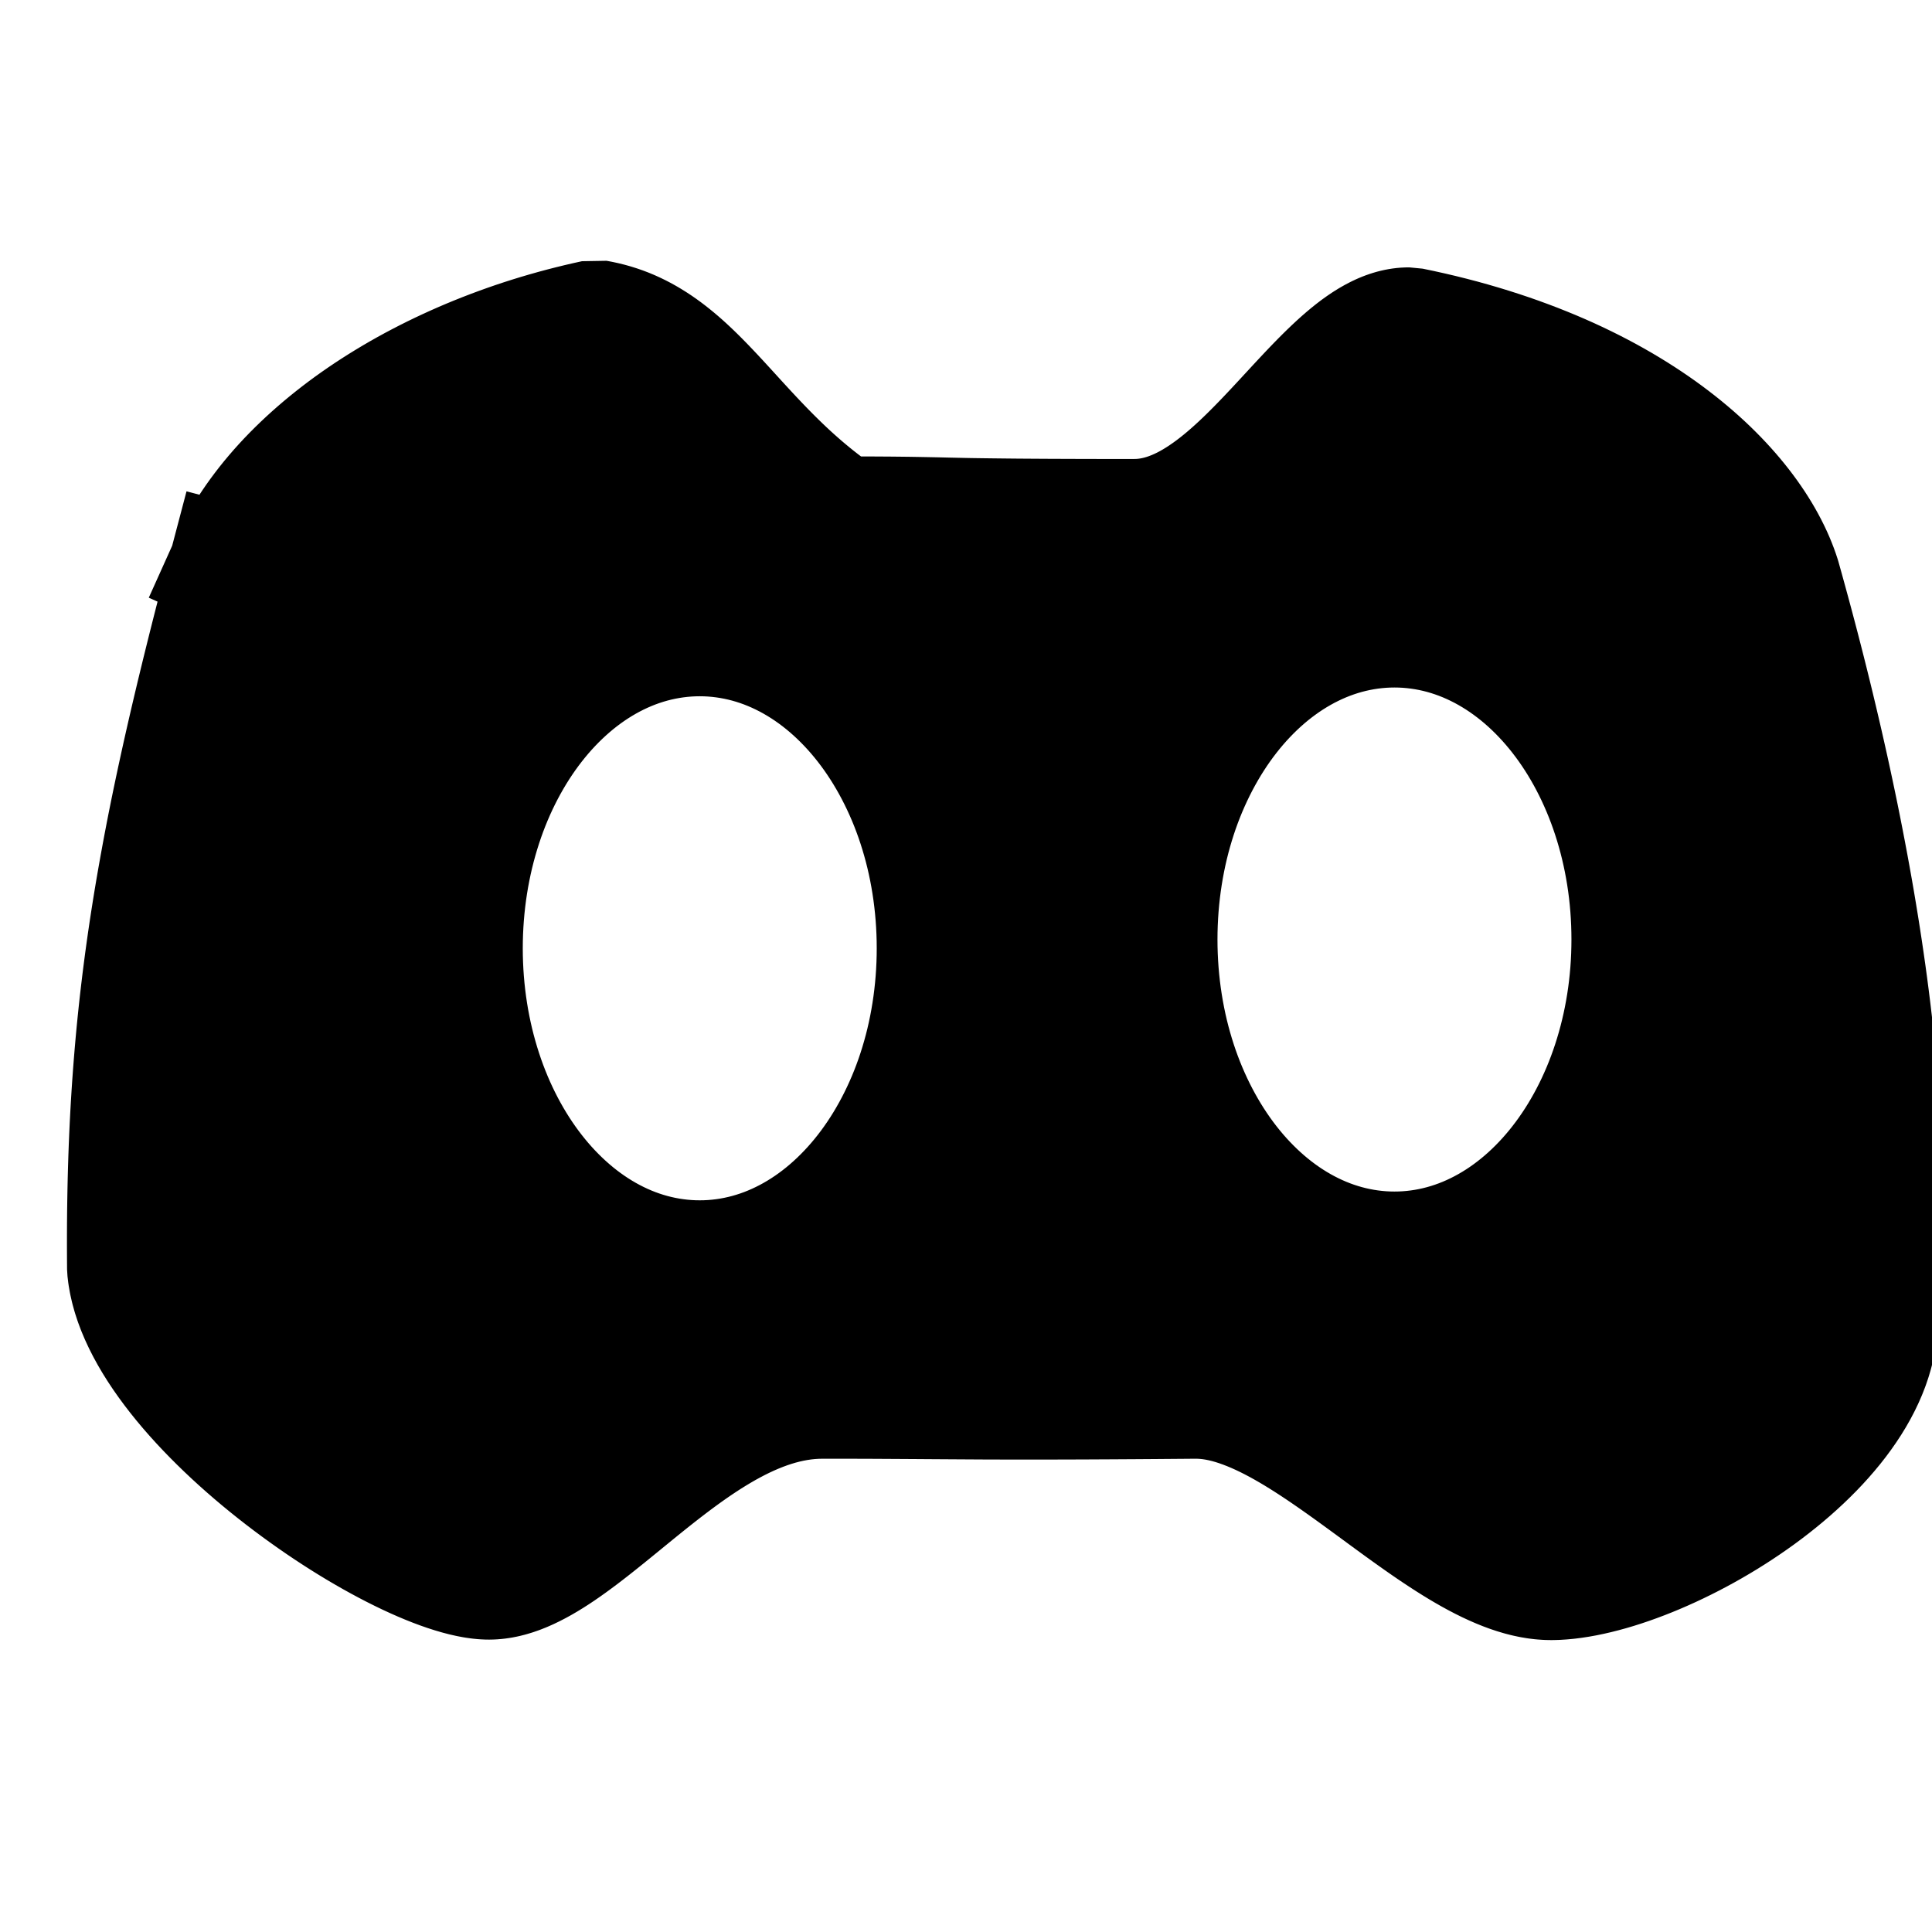 <?xml version="1.0" encoding="UTF-8"?>
<!DOCTYPE svg PUBLIC "-//W3C//DTD SVG 20010904//EN" "http://www.w3.org/TR/2001/REC-SVG-20010904/DTD/svg10.dtd">
<svg width="150.24pt" height="150.24pt" viewBox="0 0 150.24 150.24" xmlns="http://www.w3.org/2000/svg">
<path transform="matrix(1 0 0 1 10 25)" d="m7.917 19.071 0.185-0.411 0.196-0.409 0.207-0.407 0.218-0.405 0.228-0.403 0.239-0.401 0.249-0.399 0.26-0.397 0.27-0.394 0.28-0.392 0.29-0.389 0.299-0.387 0.309-0.384 0.319-0.381 0.328-0.379 0.338-0.376 0.347-0.373 0.356-0.369 0.365-0.366 0.374-0.363 0.383-0.36 0.391-0.356 0.4-0.353 0.408-0.349 0.416-0.345 0.424-0.341 0.432-0.338 0.44-0.334 0.448-0.33 0.456-0.325 0.463-0.321 0.47-0.317 0.478-0.312 0.485-0.308 0.492-0.303 0.499-0.299 0.505-0.294 0.512-0.289 0.519-0.284 0.525-0.279 0.531-0.274 0.538-0.269 0.544-0.264 0.55-0.258 0.555-0.253 0.561-0.248 0.567-0.242 0.572-0.236 0.577-0.23 0.583-0.225 0.588-0.219 0.593-0.213 0.598-0.207 0.602-0.2 0.607-0.194 0.611-0.188 0.616-0.181 0.62-0.175 0.624-0.168 0.628-0.161 0.632-0.155 0.636-0.148 0.639-0.141 0.362 0.067 0.354 0.077 0.347 0.086 0.341 0.096 0.334 0.105 0.328 0.114 0.322 0.123 0.316 0.132 0.311 0.141 0.306 0.149 0.301 0.157 0.296 0.165 0.292 0.173 0.288 0.18 0.284 0.187 0.28 0.194 0.277 0.201 0.274 0.208 0.271 0.214 0.269 0.22 0.267 0.226 0.265 0.232 0.263 0.238 0.261 0.243 0.26 0.248 0.259 0.253 0.259 0.258 0.258 0.262 0.258 0.266 0.258 0.27 0.259 0.274 0.26 0.278 0.261 0.281 0.262 0.285 0.263 0.287 0.265 0.29 0.267 0.293 0.269 0.295 0.272 0.297 0.275 0.299 0.278 0.301 0.281 0.302 0.285 0.304 0.289 0.305 0.293 0.306 0.297 0.306 0.302 0.307 0.307 0.307 0.312 0.307 0.317 0.307 0.323 0.307 0.329 0.306 0.336 0.305 0.342 0.304 0.349 0.303 0.356 0.301 0.363 0.3 0.371 0.298 0.379 0.296 0.387 0.293 0.395 0.291 0.404 0.288 0.413 0.285 0.471 1e-4 0.45 5e-4 0.43 7e-4 0.41 1e-3 0.392 0.001 0.374 0.002 0.357 0.002 0.341 2e-3 0.326 0.002 0.311 0.002 0.298 0.003 0.285 0.003 0.274 3e-3 0.263 0.003 0.253 0.003 0.244 0.004 0.236 0.004 0.228 0.004 0.222 0.004 0.216 4e-3 0.212 0.004 0.208 0.004 0.205 0.004 0.203 0.004 0.202 0.004 0.201 0.005 0.202 0.005 0.203 0.005 0.205 0.005 0.209 0.005 0.43 0.009 0.223 0.005 0.23 0.005 0.238 0.005 0.246 0.005 0.255 0.005 0.265 0.004 0.277 0.004 0.288 0.004 0.301 0.004 0.315 0.004 0.329 0.004 0.345 4e-3 0.361 0.004 0.378 0.004 0.396 0.004 0.415 0.004 0.435 0.003 0.455 0.003 0.477 0.003 0.499 0.003 0.522 0.003 0.546 0.002 0.571 0.002 0.597 2e-3 0.624 0.002 0.651 0.002 0.68 0.001 0.709 1e-3 0.74 7e-4 0.771 5e-4 0.803 1e-4 0.408-0.011 0.404-0.033 0.401-0.055 0.398-0.075 0.395-0.095 0.392-0.114 0.389-0.133 0.386-0.15 0.383-0.167 0.38-0.183 0.377-0.199 0.374-0.214 0.371-0.228 0.369-0.241 0.366-0.254 0.364-0.265 0.361-0.277 0.359-0.287 0.356-0.297 0.354-0.306 0.352-0.314 0.349-0.321 0.347-0.328 0.345-0.334 0.343-0.34 0.341-0.344 0.339-0.348 0.338-0.351 0.336-0.354 0.334-0.355 0.332-0.356 0.331-0.356 0.329-0.356 0.328-0.355 0.326-0.353 0.325-0.35 0.324-0.347 0.322-0.343 0.321-0.338 0.32-0.332 0.319-0.326 0.318-0.319 0.317-0.311 0.316-0.303 0.315-0.294 0.314-0.284 0.313-0.273 0.313-0.262 0.312-0.25 0.311-0.237 0.311-0.223 0.31-0.209 0.31-0.194 0.31-0.178 0.309-0.162 0.309-0.145 0.309-0.127 0.309-0.108 0.308-0.089 0.309-0.069 0.309-0.048 0.309-0.027 0.309-0.004 0.823 0.172 0.81 0.18 0.799 0.188 0.785 0.196 0.774 0.203 0.76 0.211 0.749 0.218 0.736 0.225 0.724 0.232 0.712 0.238 0.699 0.245 0.687 0.251 0.676 0.257 0.662 0.263 0.651 0.268 0.639 0.274 0.627 0.279 0.615 0.285 0.602 0.29 0.591 0.294 0.579 0.299 0.567 0.303 0.555 0.308 0.544 0.312 0.531 0.316 0.52 0.319 0.508 0.323 0.497 0.326 0.485 0.329 0.473 0.332 0.461 0.335 0.45 0.338 0.439 0.34 0.427 0.342 0.415 0.344 0.405 0.346 0.392 0.348 0.382 0.349 0.37 0.351 0.358 0.352 0.348 0.353 0.336 0.354 0.325 0.354 0.314 0.355 0.303 0.355 0.291 0.355 0.281 0.355 0.269 0.354 0.259 0.354 0.247 0.353 0.237 0.352 0.225 0.351 0.215 0.35 0.204 0.349 0.193 0.347 0.182 0.345 0.172 0.344 0.161 0.341 0.15 0.339 0.139 0.337 0.129 0.334 0.118 0.331 0.108 0.328 0.251 0.897 0.248 0.901 0.247 0.905 0.245 0.909 0.242 0.912 0.24 0.915 0.237 0.919 0.235 0.922 0.232 0.925 0.229 0.927 0.226 0.93 0.223 0.932 0.22 0.934 0.217 0.936 0.213 0.938 0.21 0.939 0.206 0.941 0.202 0.942 0.199 0.943 0.195 0.944 0.19 0.944 0.186 0.945 0.182 0.945 0.178 0.945 0.173 0.945 0.169 0.944 0.164 0.944 0.158 0.943 0.154 0.942 0.149 0.941 0.144 0.94 0.138 0.939 0.134 0.937 0.127 0.935 0.122 0.933 0.116 0.931 0.11 0.929 0.105 0.926 0.098 0.924 0.092 0.921 0.086 0.918 0.08 0.914 0.072 0.911 0.067 0.907 0.059 0.903 0.053 0.899 0.046 0.895 0.039 0.891 0.031 0.886 0.024 0.882 0.017 0.877 0.01 0.872 1e-3 0.866-6e-3 0.861-0.013 0.855-0.022 0.849-0.03 0.843-0.038 0.837-0.047 0.831-0.054 0.824-0.063 0.817-0.072 0.81-0.081 0.803 2e-3 0.501-0.024 0.5-0.049 0.498-0.075 0.497-0.098 0.495-0.122 0.493-0.145 0.491-0.167 0.489-0.189 0.486-0.21 0.483-0.23 0.48-0.25 0.477-0.269 0.473-0.287 0.469-0.305 0.465-0.322 0.461-0.338 0.457-0.354 0.452-0.37 0.447-0.384 0.442-0.397 0.437-0.411 0.431-0.424 0.425-0.435 0.419-0.447 0.413-0.457 0.407-0.467 0.4-0.477 0.393-0.485 0.386-0.493 0.379-0.5 0.371-0.508 0.363-0.513 0.355-0.519 0.347-0.524 0.339-0.527 0.33-0.532 0.321-0.534 0.312-0.536 0.302-0.538 0.293-0.539 0.283-0.539 0.273-0.538 0.263-0.538 0.253-0.536 0.241-0.533 0.231-0.531 0.22-0.527 0.208-0.523 0.197-0.517 0.185-0.513 0.173-0.506 0.161-0.499 0.148-0.491 0.135-0.484 0.123-0.475 0.109-0.465 0.097-0.455 0.082-0.445 0.069-0.433 0.055-0.421 0.04-0.408 0.026-0.395 0.011-0.39-7e-3 -0.395-0.028-0.398-0.048-0.402-0.068-0.405-0.086-0.409-0.105-0.413-0.123-0.416-0.139-0.419-0.156-0.422-0.171-0.425-0.186-0.428-0.199-0.431-0.214-0.433-0.226-0.435-0.238-0.439-0.25-0.44-0.26-0.442-0.27-0.445-0.28-0.446-0.288-0.448-0.296-0.45-0.303-0.452-0.31-0.452-0.316-0.454-0.321-0.456-0.325-0.456-0.329-0.457-0.332-0.458-0.335-0.459-0.336-0.459-0.337-0.46-0.338-0.461-0.337-0.46-0.336-0.461-0.335-0.46-0.332-0.461-0.329-0.46-0.325-0.46-0.321-0.459-0.316-0.459-0.31-0.458-0.303-0.457-0.296-0.456-0.288-0.455-0.28-0.454-0.27-0.453-0.26-0.451-0.25-0.45-0.238-0.448-0.226-0.446-0.213-0.445-0.2-0.443-0.186-0.44-0.171-0.438-0.156-0.436-0.14-0.433-0.123-0.431-0.105-0.428-0.087-0.425-0.068-0.422-0.048-0.419-0.028-0.416-0.007-0.817 0.007-0.793 0.006-0.77 6e-3 -0.747 0.006-0.725 0.005-0.704 0.005-0.683 0.004-0.663 4e-3 -0.644 0.004-0.625 0.003-0.607 0.003-0.589 0.003-0.572 0.002-0.555 2e-3 -0.539 0.002-0.524 0.001-0.509 0.001-0.495 9e-4 -0.482 6e-4 -0.469 3e-4 -0.457 2e-4 -0.445-1e-4 -0.434-4e-4 -0.423-5e-4 -0.413-7e-4 -0.404-9e-4 -0.396-0.001-0.387-0.001-0.38-0.001-0.373-0.002-0.367-0.002-0.361-0.002-0.356-0.002-0.351-0.002-0.348-0.002-0.344-0.002-0.342-0.002-0.34-0.002-0.338-0.002-0.337-0.002-0.337-0.002-0.337-0.002-0.678-0.005-0.342-0.002-0.344-0.002-0.348-0.002-0.352-0.002-0.356-0.002-0.361-0.002-0.367-0.002-0.373-0.002-0.381-0.002-0.388-0.002-0.396-0.002-0.405-0.001-0.414-0.001-0.424-0.001-0.435-9e-4 -0.446-7e-4 -0.458-5e-4 -0.47-3e-4 -0.483-2e-4 -0.488 0.011-0.486 0.031-0.484 0.051-0.482 0.071-0.48 0.089-0.478 0.107-0.475 0.125-0.473 0.141-0.471 0.157-0.469 0.173-0.466 0.187-0.464 0.201-0.462 0.214-0.459 0.227-0.457 0.239-0.455 0.25-0.452 0.261-0.45 0.27-0.448 0.279-0.445 0.288-0.443 0.296-0.44 0.303-0.438 0.309-0.435 0.315-0.433 0.32-0.43 0.324-0.428 0.328-0.425 0.331-0.423 0.333-0.42 0.335-0.418 0.336-0.415 0.336-0.412 0.336-0.41 0.335-0.407 0.333-0.405 0.33-0.402 0.327-0.399 0.323-0.397 0.319-0.394 0.314-0.391 0.308-0.388 0.301-0.386 0.294-0.383 0.286-0.38 0.278-0.377 0.268-0.374 0.259-0.371 0.247-0.369 0.236-0.366 0.225-0.363 0.211-0.36 0.198-0.357 0.184-0.354 0.17-0.351 0.154-0.348 0.138-0.345 0.121-0.342 0.103-0.339 0.086-0.336 0.066-0.333 0.047-0.33 0.027-0.327 6e-3 -0.336-0.015-0.355-0.035-0.374-0.054-0.391-0.074-0.408-0.092-0.425-0.111-0.44-0.129-0.455-0.146-0.469-0.164-0.482-0.18-0.494-0.197-0.506-0.213-0.516-0.228-0.526-0.243-0.536-0.259-0.544-0.272-0.552-0.287-0.559-0.3-0.565-0.313-0.57-0.326-0.575-0.338-0.578-0.35-0.581-0.362-0.583-0.373-0.585-0.384-0.585-0.394-0.585-0.404-0.584-0.414-0.583-0.423-0.58-0.431-0.577-0.44-0.573-0.448-0.568-0.455-0.562-0.462-0.556-0.469-0.548-0.475-0.541-0.481-0.532-0.487-0.522-0.492-0.512-0.497-0.501-0.501-0.489-0.505-0.476-0.508-0.463-0.512-0.449-0.514-0.433-0.517-0.418-0.519-0.401-0.52-0.384-0.521-0.366-0.522-0.347-0.522-0.327-0.522-0.306-0.521-0.285-0.521-0.263-0.519-0.24-0.517-0.217-0.515-0.192-0.513-0.167-0.51-0.141-0.507-0.114-0.503-0.087-0.499-0.059-0.494-0.006-0.899-0.003-0.89 9.6e-4 -0.882 0.004-0.874 0.008-0.867 0.012-0.86 0.015-0.853 0.019-0.847 0.023-0.841 0.026-0.835 0.03-0.83 0.034-0.825 0.038-0.82 0.042-0.816 0.046-0.812 0.05-0.809 0.054-0.806 0.058-0.803 0.062-0.801 0.066-0.799 0.07-0.798 0.074-0.796 0.079-0.796 0.083-0.795 0.087-0.795 0.092-0.795 0.096-0.796 0.101-0.797 0.105-0.799 0.11-0.801 0.114-0.803 0.119-0.805 0.124-0.808 0.128-0.812 0.133-0.815 0.138-0.819 0.143-0.824 0.148-0.829 0.152-0.834 0.157-0.839 0.162-0.845 0.167-0.851 0.172-0.858 0.178-0.865 0.183-0.873 0.188-0.88 0.193-0.888 0.198-0.897 0.204-0.906 0.209-0.915 0.214-0.925 0.22-0.935 0.225-0.945 0.231-0.956 0.236-0.967 0.242-0.978 0.247-0.99 0.253-1.003 0.259-1.015 0.265-1.028 0.271-1.042 0.276-1.055 0.282-1.069m109.08 28.988-7e-3 -0.64-0.018-0.636-0.031-0.631-0.043-0.627-0.055-0.622-0.067-0.617-0.078-0.612-0.09-0.607-0.102-0.602-0.112-0.596-0.124-0.59-0.134-0.584-0.145-0.578-0.156-0.571-0.166-0.565-0.176-0.558-0.187-0.551-0.196-0.543-0.206-0.536-0.216-0.528-0.226-0.52-0.234-0.512-0.244-0.504-0.253-0.495-0.262-0.487-0.271-0.478-0.279-0.469-0.288-0.46-0.296-0.45-0.304-0.441-0.312-0.43-0.32-0.42-0.327-0.41-0.336-0.4-0.342-0.389-0.35-0.378-0.356-0.367-0.364-0.356-0.37-0.344-0.377-0.333-0.384-0.321-0.39-0.308-0.396-0.296-0.401-0.284-0.408-0.271-0.414-0.258-0.418-0.245-0.425-0.232-0.429-0.218-0.435-0.205-0.439-0.191-0.445-0.177-0.449-0.162-0.453-0.148-0.458-0.133-0.462-0.118-0.465-0.103-0.47-0.088-0.474-0.072-0.477-0.057-0.48-0.041-0.483-0.025-0.487-0.008-0.487 0.008-0.483 0.025-0.481 0.041-0.477 0.057-0.473 0.072-0.47 0.088-0.466 0.103-0.461 0.118-0.458 0.133-0.453 0.148-0.449 0.162-0.444 0.177-0.44 0.191-0.435 0.205-0.43 0.218-0.424 0.232-0.419 0.245-0.413 0.258-0.408 0.271-0.402 0.284-0.396 0.296-0.39 0.308-0.384 0.321-0.377 0.333-0.37 0.344-0.364 0.356-0.357 0.367-0.35 0.378-0.343 0.389-0.335 0.4-0.328 0.41-0.32 0.42-0.312 0.43-0.304 0.441-0.296 0.45-0.288 0.46-0.279 0.469-0.271 0.478-0.262 0.487-0.253 0.495-0.244 0.504-0.235 0.512-0.226 0.52-0.216 0.528-0.206 0.536-0.197 0.543-0.186 0.551-0.176 0.558-0.166 0.565-0.156 0.571-0.145 0.578-0.134 0.584-0.123 0.59-0.112 0.596-0.101 0.602-0.09 0.607-0.078 0.612-0.067 0.617-0.055 0.622-0.043 0.627-0.031 0.631-0.019 0.636-0.006 0.64 0.006 0.64 0.019 0.636 0.031 0.631 0.043 0.627 0.055 0.622 0.067 0.617 0.078 0.612 0.09 0.607 0.101 0.602 0.112 0.596 0.123 0.59 0.134 0.584 0.145 0.578 0.156 0.571 0.166 0.565 0.176 0.558 0.186 0.551 0.197 0.543 0.206 0.536 0.216 0.528 0.226 0.52 0.235 0.512 0.244 0.504 0.253 0.495 0.262 0.487 0.271 0.478 0.279 0.469 0.288 0.46 0.296 0.45 0.304 0.44 0.312 0.431 0.32 0.42 0.328 0.41 0.335 0.4 0.343 0.389 0.35 0.378 0.357 0.367 0.364 0.356 0.37 0.344 0.377 0.333 0.384 0.321 0.39 0.309 0.396 0.296 0.402 0.284 0.408 0.271 0.413 0.258 0.419 0.245 0.424 0.232 0.43 0.218 0.435 0.205 0.44 0.191 0.444 0.177 0.449 0.162 0.453 0.148 0.458 0.133 0.461 0.118 0.466 0.103 0.47 0.088 0.473 0.072 0.477 0.057 0.481 0.041 0.483 0.025 0.487 0.008 0.487-0.008 0.483-0.025 0.48-0.041 0.477-0.057 0.474-0.072 0.47-0.088 0.465-0.103 0.462-0.118 0.458-0.133 0.453-0.148 0.449-0.162 0.445-0.177 0.439-0.191 0.435-0.205 0.429-0.218 0.425-0.232 0.418-0.245 0.414-0.258 0.408-0.271 0.401-0.284 0.396-0.296 0.39-0.309 0.384-0.321 0.377-0.333 0.37-0.344 0.364-0.356 0.356-0.367 0.35-0.378 0.342-0.389 0.336-0.4 0.327-0.41 0.32-0.42 0.312-0.431 0.304-0.44 0.296-0.45 0.288-0.46 0.279-0.469 0.271-0.478 0.262-0.487 0.253-0.495 0.244-0.504 0.234-0.512 0.226-0.52 0.216-0.528 0.206-0.536 0.196-0.543 0.187-0.551 0.176-0.558 0.166-0.565 0.156-0.571 0.145-0.578 0.134-0.584 0.124-0.59 0.112-0.596 0.102-0.602 0.09-0.607 0.078-0.612 0.067-0.617 0.055-0.622 0.043-0.627 0.031-0.631 0.018-0.636 7e-3 -0.64m-54.024 0.682-0.006-0.64-0.019-0.636-0.031-0.631-0.043-0.627-0.055-0.622-0.067-0.617-0.078-0.612-0.09-0.607-0.101-0.602-0.112-0.596-0.123-0.59-0.134-0.584-0.145-0.578-0.156-0.571-0.166-0.565-0.176-0.558-0.186-0.551-0.197-0.543-0.206-0.536-0.216-0.528-0.226-0.52-0.235-0.512-0.244-0.504-0.253-0.495-0.262-0.487-0.271-0.478-0.279-0.469-0.288-0.46-0.296-0.45-0.304-0.441-0.312-0.43-0.32-0.42-0.328-0.41-0.335-0.4-0.343-0.389-0.35-0.378-0.357-0.367-0.364-0.356-0.37-0.344-0.377-0.333-0.384-0.321-0.39-0.309-0.396-0.296-0.402-0.284-0.408-0.271-0.413-0.258-0.419-0.245-0.424-0.232-0.43-0.218-0.435-0.205-0.44-0.191-0.444-0.177-0.449-0.162-0.453-0.148-0.458-0.133-0.462-0.118-0.466-0.103-0.47-0.088-0.473-0.072-0.477-0.057-0.48-0.041-0.484-0.025-0.487-0.008-0.487 0.008-0.484 0.025-0.48 0.041-0.477 0.057-0.473 0.072-0.47 0.088-0.466 0.103-0.462 0.118-0.458 0.133-0.453 0.148-0.449 0.162-0.444 0.177-0.44 0.191-0.435 0.205-0.429 0.218-0.424 0.232-0.419 0.245-0.413 0.258-0.408 0.271-0.402 0.284-0.396 0.296-0.39 0.309-0.383 0.321-0.377 0.333-0.37 0.344-0.364 0.356-0.357 0.367-0.35 0.378-0.342 0.389-0.335 0.4-0.328 0.41-0.32 0.42-0.312 0.43-0.304 0.441-0.296 0.45-0.288 0.46-0.279 0.469-0.271 0.478-0.262 0.487-0.253 0.495-0.244 0.504-0.235 0.512-0.225 0.52-0.216 0.528-0.206 0.536-0.196 0.543-0.186 0.551-0.176 0.558-0.166 0.565-0.156 0.571-0.145 0.578-0.134 0.584-0.123 0.59-0.113 0.596-0.101 0.602-0.09 0.607-0.078 0.612-0.067 0.617-0.055 0.622-0.043 0.627-0.031 0.631-0.019 0.636-0.006 0.64 0.006 0.64 0.019 0.636 0.031 0.631 0.043 0.627 0.055 0.622 0.067 0.617 0.078 0.612 0.09 0.607 0.101 0.602 0.113 0.596 0.123 0.59 0.134 0.584 0.145 0.578 0.156 0.571 0.166 0.565 0.176 0.558 0.186 0.551 0.196 0.543 0.206 0.536 0.216 0.528 0.225 0.52 0.235 0.512 0.244 0.504 0.253 0.495 0.262 0.487 0.271 0.478 0.279 0.469 0.288 0.46 0.296 0.45 0.304 0.44 0.312 0.431 0.32 0.42 0.328 0.41 0.335 0.4 0.342 0.389 0.35 0.378 0.357 0.367 0.364 0.356 0.37 0.344 0.377 0.333 0.383 0.321 0.39 0.309 0.396 0.296 0.402 0.284 0.408 0.271 0.413 0.258 0.419 0.245 0.424 0.232 0.429 0.218 0.435 0.205 0.44 0.191 0.444 0.177 0.449 0.162 0.453 0.148 0.458 0.133 0.462 0.118 0.466 0.103 0.47 0.088 0.473 0.072 0.477 0.057 0.48 0.041 0.484 0.025 0.487 0.008 0.487-0.008 0.484-0.025 0.48-0.041 0.477-0.057 0.473-0.072 0.47-0.088 0.466-0.103 0.462-0.118 0.458-0.133 0.453-0.148 0.449-0.162 0.444-0.177 0.44-0.191 0.435-0.205 0.43-0.218 0.424-0.232 0.419-0.245 0.413-0.258 0.408-0.271 0.402-0.284 0.396-0.296 0.39-0.309 0.384-0.321 0.377-0.333 0.37-0.344 0.364-0.356 0.357-0.367 0.35-0.378 0.343-0.389 0.335-0.4 0.328-0.41 0.32-0.42 0.312-0.431 0.304-0.44 0.296-0.45 0.288-0.46 0.279-0.469 0.271-0.478 0.262-0.487 0.253-0.495 0.244-0.504 0.235-0.512 0.226-0.52 0.216-0.528 0.206-0.536 0.197-0.543 0.186-0.551 0.176-0.558 0.166-0.565 0.156-0.571 0.145-0.578 0.134-0.584 0.123-0.59 0.112-0.596 0.101-0.602 0.09-0.607 0.078-0.612 0.067-0.617 0.055-0.622 0.043-0.627 0.031-0.631 0.019-0.636 0.006-0.64" fill="currentColor" fill-rule="evenodd" stroke="currentColor" stroke-linecap="square" stroke-linejoin="bevel" stroke-width="9.6"/>
<path transform="matrix(1 0 0 1 37.534 161.06)" d="M14.693 25.449L14.688 25.494L0.004 0.06L0 0" fill="#b9bbbe" stroke="#000" stroke-linecap="square" stroke-linejoin="bevel" stroke-opacity="0" stroke-width="0"/>
</svg>